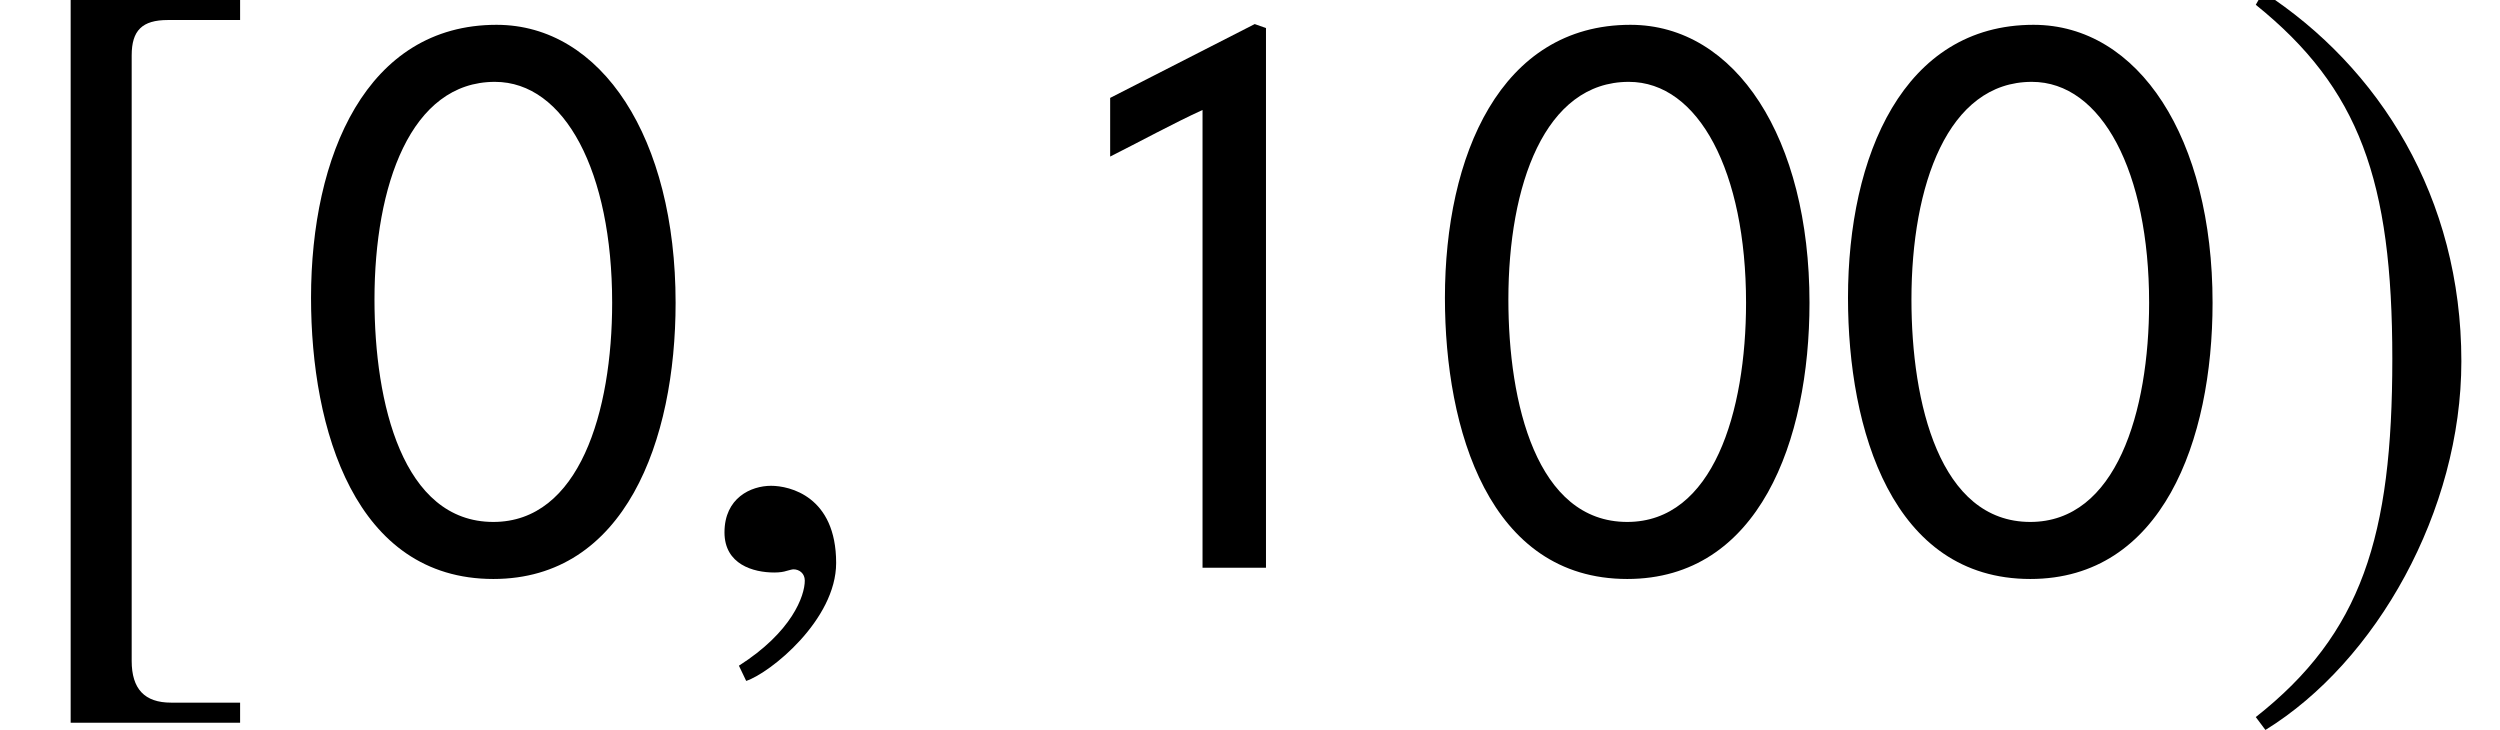 <?xml version='1.0' encoding='UTF-8'?>
<!-- This file was generated by dvisvgm 3.1.1 -->
<svg version='1.1' xmlns='http://www.w3.org/2000/svg' xmlns:xlink='http://www.w3.org/1999/xlink' width='37.078pt' height='10.827pt' viewBox='57.131 57.333 37.078 10.827'>
<defs>
<path id='g6-186' d='M.453-8.54L.345-8.349C1.882-7.111 2.37-5.741 2.37-3.097C2.37-.465 1.918 .977 .345 2.215L.488 2.406C2.132 1.394 3.394-.846 3.394-3.061C3.394-5.491 2.18-7.42 .453-8.54Z'/>
<path id='g6-187' d='M3.561 2.001H2.537C2.144 2.001 1.953 1.798 1.953 1.382V-7.599C1.953-7.968 2.108-8.123 2.489-8.123H3.561V-8.421H1.048V2.299H3.561V2.001Z'/>
<path id='g1-129' d='M5.681-3.93C5.681-6.372 4.586-8.052 3.025-8.052C1.096-8.052 .274-6.11 .274-4.002C.274-2.049 .929 .167 2.978 .167C4.931 .167 5.681-1.882 5.681-3.93ZM4.74-3.93C4.74-2.311 4.252-.679 2.978-.679C1.632-.679 1.215-2.442 1.215-3.978C1.215-5.669 1.751-7.206 3.001-7.206C4.038-7.206 4.74-5.872 4.74-3.93Z'/>
<path id='g1-130' d='M3.597 0V-8.004L3.43-8.063L1.286-6.968V-6.098C1.715-6.313 2.215-6.587 2.656-6.789V0H3.597Z'/>
<path id='g10-59' d='M2.323-.071C2.323-1.06 1.632-1.215 1.358-1.215C1.06-1.215 .667-1.036 .667-.524C.667-.048 1.096 .071 1.405 .071C1.489 .071 1.548 .06 1.584 .048C1.632 .036 1.667 .024 1.691 .024C1.775 .024 1.858 .083 1.858 .191C1.858 .417 1.667 .953 .881 1.453L.989 1.679C1.346 1.56 2.323 .774 2.323-.071Z'/>
</defs>
<g id='page1'>
<use x='57.131' y='65.753' xlink:href='#g6-187'/>
<use x='61.47' y='65.753' xlink:href='#g1-129'/>
<use x='67.209' y='65.753' xlink:href='#g10-59'/>
<use x='72.31' y='65.753' xlink:href='#g1-130'/>
<use x='78.287' y='65.753' xlink:href='#g1-129'/>
<use x='84.265' y='65.753' xlink:href='#g1-129'/>
<use x='90.242' y='65.753' xlink:href='#g6-186'/>
</g>
</svg>